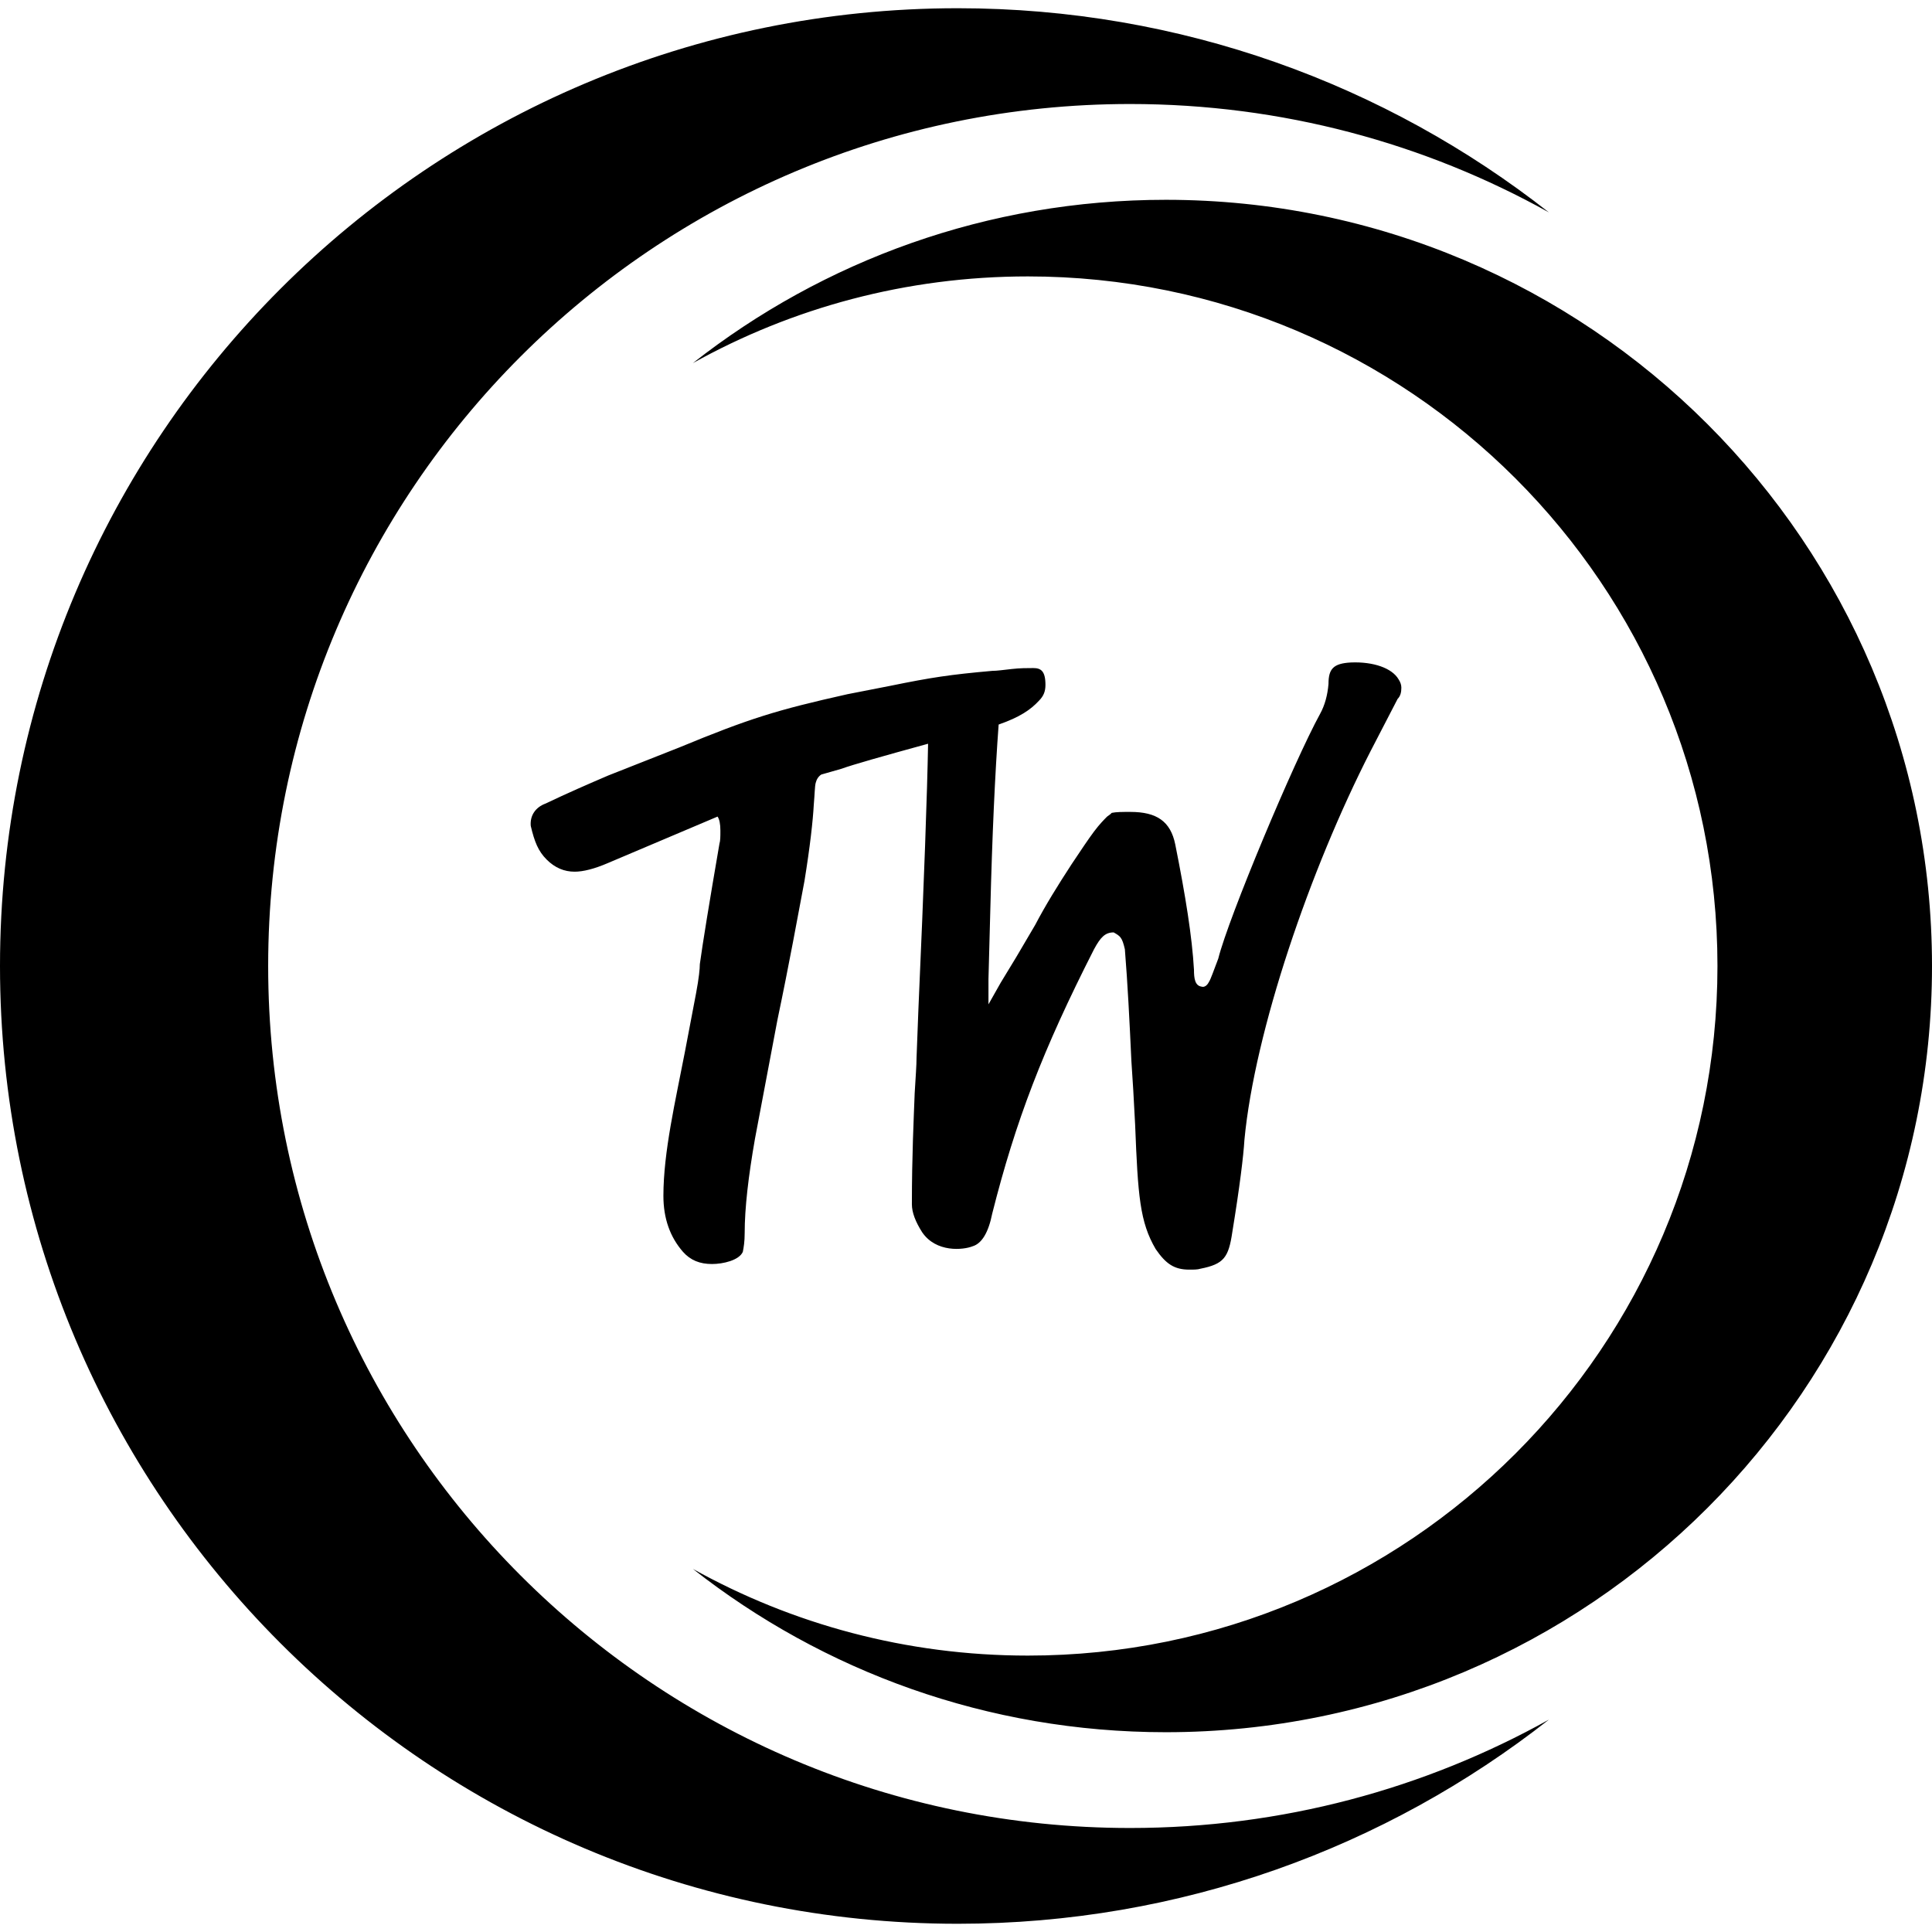 <svg xmlns="http://www.w3.org/2000/svg" width="100%" viewBox="0 0 200 200"><path d="M0,100c0,-54.757 44.39,-99.148 99.147,-99.148c23.092,0 44.341,7.895 61.194,21.133c-12.834,-7.147 -27.616,-11.218 -43.347,-11.218c-49.282,0 -89.233,39.951 -89.233,89.233c0,49.282 39.951,89.233 89.233,89.233c15.732,0 30.513,-4.071 43.347,-11.217c-16.853,13.237 -38.102,21.132 -61.194,21.132c-54.758,0 -99.147,-44.39 -99.147,-99.147zM200,100c0,43.806 -35.512,79.318 -79.318,79.318c-18.474,0 -35.473,-6.316 -48.955,-16.906c10.267,5.717 22.092,8.974 34.678,8.974c39.425,0 71.386,-31.961 71.386,-71.386c0,-39.426 -31.961,-71.386 -71.386,-71.386c-12.586,0 -24.41,3.257 -34.678,8.974c13.482,-10.589 30.481,-16.905 48.955,-16.905c43.806,0 79.318,35.512 79.318,79.318zM124.277,131.335c-0.29,0.097 -0.677,0.097 -1.16,0.097c-1.547,0 -2.417,-0.58 -3.481,-2.127c-1.644,-2.804 -1.837,-5.512 -2.127,-12.861l-0.193,-3.578l-0.193,-2.998c-0.193,-4.158 -0.387,-8.026 -0.677,-11.604c-0.29,-1.257 -0.483,-1.354 -1.16,-1.741c-0.87,0 -1.354,0.483 -2.031,1.741c-5.318,10.444 -8.123,17.793 -10.54,27.366c-0.387,1.934 -1.064,3.094 -2.031,3.384c-0.967,0.387 -3.771,0.677 -5.222,-1.45c-0.677,-1.064 -1.064,-2.031 -1.064,-2.901c0,-5.028 0.193,-8.896 0.29,-11.507c0.097,-1.644 0.193,-2.901 0.193,-3.675l0.193,-5.028c0.59,-13.306 0.913,-22.481 1,-27.462c-4.726,1.298 -7.705,2.139 -9.026,2.61l-2.031,0.58c-0.29,0.193 -0.483,0.483 -0.58,0.87c-0.097,0.387 -0.097,1.16 -0.193,2.224c-0.097,1.741 -0.387,4.351 -0.967,7.929c-0.677,3.578 -1.547,8.413 -2.804,14.408l-2.321,12.281c-0.677,3.868 -1.064,7.156 -1.064,9.767c0,0.87 -0.097,1.45 -0.193,1.934c-0.387,0.87 -2.031,1.257 -3.191,1.257c-1.257,0 -2.224,-0.387 -2.998,-1.257c-1.354,-1.547 -2.031,-3.481 -2.031,-5.802c0,-4.545 1.257,-9.863 2.224,-14.892l1.16,-6.092c0.29,-1.547 0.387,-2.514 0.387,-2.998c0.29,-2.127 0.967,-6.285 2.031,-12.474c0.097,-0.29 0.097,-0.774 0.097,-1.354c0,-0.677 -0.097,-1.16 -0.29,-1.45l-11.411,4.835c-1.354,0.58 -2.514,0.87 -3.384,0.87c-1.064,0 -2.031,-0.387 -2.901,-1.257c-0.87,-0.87 -1.257,-1.837 -1.644,-3.481c-0.097,-1.064 0.483,-1.934 1.547,-2.321c2.224,-1.064 4.448,-2.031 6.479,-2.901l7.349,-2.901c7.252,-2.998 10.057,-3.868 17.406,-5.512l4.448,-0.87c4.255,-0.87 6.189,-1.16 10.54,-1.547c0.483,0 1.16,-0.097 2.031,-0.193c0.87,-0.097 1.547,-0.097 2.224,-0.097c0.774,0 1.257,0.29 1.257,1.741c0,0.677 -0.193,1.16 -0.677,1.644c-0.855,0.927 -1.974,1.696 -4.169,2.462c-0.382,5.195 -0.668,11.531 -0.86,19.102l-0.193,7.252v2.611l1.257,-2.224l1.644,-2.708l1.934,-3.288c1.064,-2.031 2.321,-4.061 3.771,-6.285c0.967,-1.45 1.741,-2.611 2.321,-3.384c0.58,-0.774 1.064,-1.257 1.354,-1.547c0.29,-0.193 0.387,-0.29 0.483,-0.387c0.483,-0.097 1.064,-0.097 1.934,-0.097c2.708,0 4.158,0.967 4.642,3.384c1.064,5.318 1.741,9.573 1.934,12.958c0,0.87 0.097,1.644 0.774,1.741c0.29,0.097 0.58,-0.097 0.774,-0.483c0.193,-0.29 0.483,-1.16 0.967,-2.417c1.064,-4.255 7.833,-20.404 10.54,-25.335c0.483,-0.87 0.774,-1.934 0.87,-3.094c0,-1.547 0.483,-2.127 2.321,-2.224c2.321,-0.097 4.255,0.58 4.932,1.741c0.193,0.29 0.29,0.58 0.29,0.87c0,0.483 -0.097,0.87 -0.387,1.16l-2.804,5.415c-6.285,12.281 -11.991,29.01 -13.054,40.227c-0.097,1.644 -0.483,4.835 -1.257,9.573c-0.387,2.611 -0.87,3.288 -3.288,3.771z" fill-rule="evenodd"/></svg>